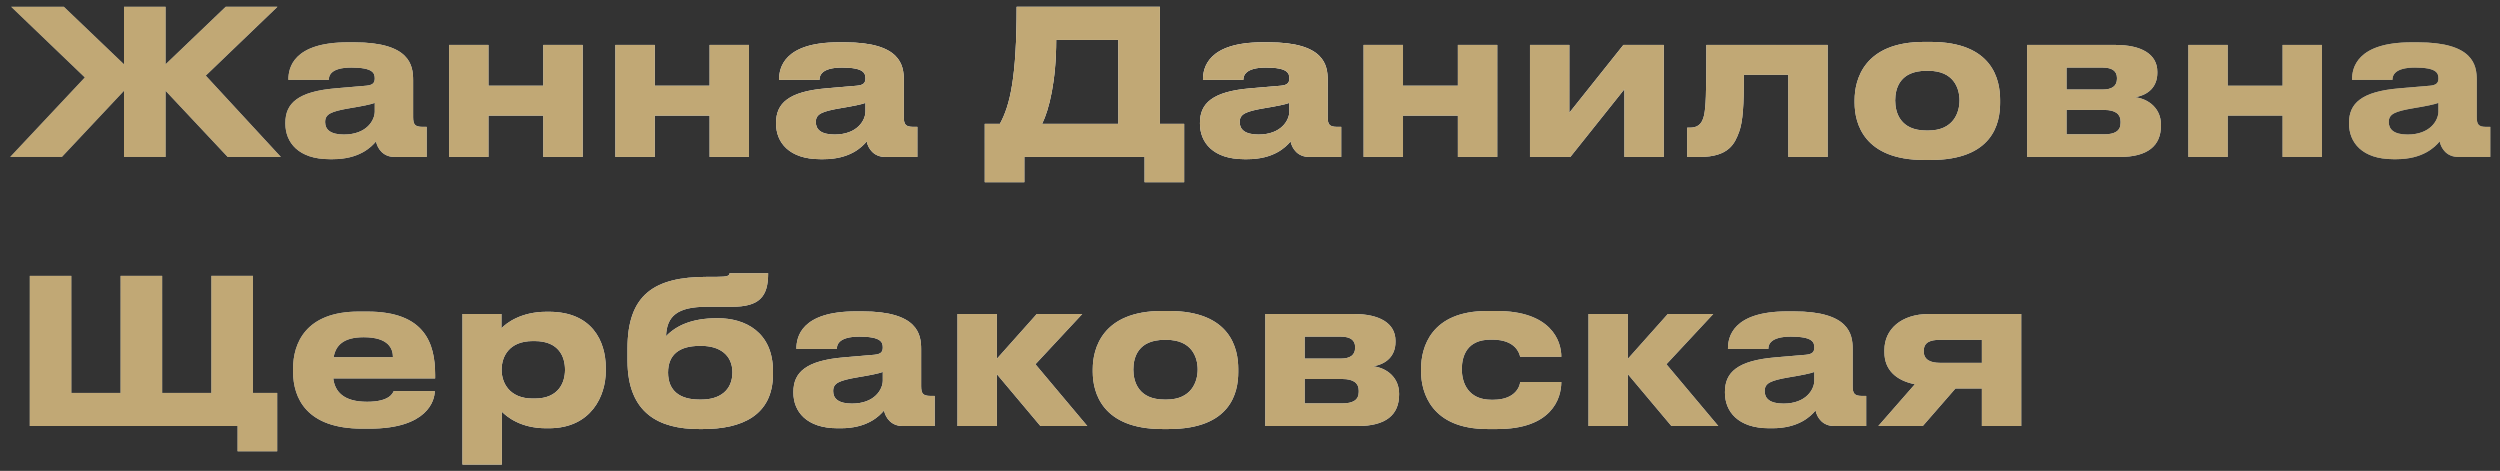 <svg width="223" height="42" viewBox="0 0 223 42" fill="none" xmlns="http://www.w3.org/2000/svg">
<rect x="0" y="0" width="223" height="42" fill="#333333" stroke="none"/>
<path d="M11.062 14V8.096L5.518 14H0.91L7.57 6.908L1 0.608H5.698L11.062 5.738V0.608H14.77V5.738L20.134 0.608H24.742L18.352 6.746L25.048 14H20.314L14.77 8.096V14H11.062ZM30.676 12.002C32.728 12.002 33.43 10.706 33.43 9.95V9.176C33.124 9.302 32.242 9.482 31.234 9.644C29.542 9.932 29.002 10.166 29.002 10.868V10.904C29.002 11.534 29.452 12.002 30.676 12.002ZM33.538 12.614C33.106 13.136 32.026 14.198 29.686 14.198H29.398C26.608 14.198 25.456 12.686 25.456 11.03V10.958C25.456 9.23 26.554 8.168 29.938 7.88L32.674 7.646C33.232 7.592 33.43 7.412 33.43 6.998C33.43 6.53 33.286 6.026 31.342 6.026C29.506 6.026 29.326 6.746 29.326 7.124H25.726V7.088C25.726 6.098 26.122 3.776 31.036 3.776H31.594C36.544 3.776 36.85 5.81 36.85 7.142V10.436C36.85 11.066 36.976 11.318 37.678 11.318H38.056V14H35.212C34.168 14 33.682 13.262 33.538 12.614ZM43.568 14H40.058V4.01H43.568V7.646H48.464V4.01H51.974V14H48.464V10.31H43.568V14ZM58.404 14H54.894V4.01H58.404V7.646H63.3V4.01H66.809V14H63.3V10.31H58.404V14ZM74.445 12.002C76.498 12.002 77.2 10.706 77.2 9.95V9.176C76.894 9.302 76.011 9.482 75.004 9.644C73.311 9.932 72.772 10.166 72.772 10.868V10.904C72.772 11.534 73.222 12.002 74.445 12.002ZM77.308 12.614C76.876 13.136 75.796 14.198 73.456 14.198H73.168C70.377 14.198 69.225 12.686 69.225 11.03V10.958C69.225 9.23 70.323 8.168 73.707 7.88L76.444 7.646C77.001 7.592 77.2 7.412 77.2 6.998C77.2 6.53 77.055 6.026 75.112 6.026C73.275 6.026 73.096 6.746 73.096 7.124H69.496V7.088C69.496 6.098 69.891 3.776 74.805 3.776H75.364C80.314 3.776 80.62 5.81 80.62 7.142V10.436C80.62 11.066 80.746 11.318 81.448 11.318H81.826V14H78.981C77.938 14 77.451 13.262 77.308 12.614ZM87.842 11.048H89.192C90.11 9.374 90.686 6.872 90.686 0.608H103.466V11.048H105.626V16.25H102.098V14H91.37V16.25H87.842V11.048ZM92.954 11.048H99.758V3.56H94.214C94.214 7.214 93.584 9.77 92.954 11.048ZM112.256 12.002C114.308 12.002 115.01 10.706 115.01 9.95V9.176C114.704 9.302 113.822 9.482 112.814 9.644C111.122 9.932 110.582 10.166 110.582 10.868V10.904C110.582 11.534 111.032 12.002 112.256 12.002ZM115.118 12.614C114.686 13.136 113.606 14.198 111.266 14.198H110.978C108.188 14.198 107.036 12.686 107.036 11.03V10.958C107.036 9.23 108.134 8.168 111.518 7.88L114.254 7.646C114.812 7.592 115.01 7.412 115.01 6.998C115.01 6.53 114.866 6.026 112.922 6.026C111.086 6.026 110.906 6.746 110.906 7.124H107.306V7.088C107.306 6.098 107.702 3.776 112.616 3.776H113.174C118.124 3.776 118.43 5.81 118.43 7.142V10.436C118.43 11.066 118.556 11.318 119.258 11.318H119.636V14H116.792C115.748 14 115.262 13.262 115.118 12.614ZM125.148 14H121.638V4.01H125.148V7.646H130.044V4.01H133.554V14H130.044V10.31H125.148V14ZM144.898 7.952L140.074 14H136.474V4.01H139.984V10.058L144.808 4.01H148.408V14H144.898V7.952ZM159.517 14V6.674H155.557C155.557 9.356 155.467 10.85 155.125 11.768C154.747 12.776 154.243 14 151.597 14H150.499V11.39H150.715C151.345 11.39 151.813 11.174 152.011 10.256C152.155 9.482 152.209 8.636 152.209 4.01H163.027V14H159.517ZM172.199 14.27H171.641C166.259 14.27 165.431 10.994 165.431 9.176V8.924C165.431 7.124 166.259 3.74 171.623 3.74H172.217C177.761 3.74 178.409 7.142 178.409 8.906V9.194C178.409 10.994 177.761 14.27 172.199 14.27ZM171.821 11.642H172.019C174.233 11.642 174.791 10.058 174.791 8.96C174.791 7.826 174.233 6.314 172.019 6.314H171.821C169.517 6.314 169.049 7.826 169.049 8.96C169.049 10.058 169.517 11.642 171.821 11.642ZM189.067 14H180.823V4.01H188.707C190.993 4.01 192.433 4.82 192.433 6.404V6.494C192.433 7.736 191.641 8.474 190.435 8.672C191.659 8.816 192.757 9.68 192.757 11.12V11.192C192.757 13.01 191.569 14 189.067 14ZM184.333 7.988H187.555C188.401 7.988 188.833 7.664 188.833 7.034V6.944C188.833 6.368 188.437 6.026 187.555 6.026H184.333V7.988ZM184.333 11.984H187.699C188.635 11.984 189.157 11.678 189.157 10.976V10.832C189.157 10.202 188.725 9.806 187.699 9.806H184.333V11.984ZM198.712 14H195.202V4.01H198.712V7.646H203.608V4.01H207.118V14H203.608V10.31H198.712V14ZM214.754 12.002C216.806 12.002 217.508 10.706 217.508 9.95V9.176C217.202 9.302 216.32 9.482 215.312 9.644C213.62 9.932 213.08 10.166 213.08 10.868V10.904C213.08 11.534 213.53 12.002 214.754 12.002ZM217.616 12.614C217.184 13.136 216.104 14.198 213.764 14.198H213.476C210.686 14.198 209.534 12.686 209.534 11.03V10.958C209.534 9.23 210.632 8.168 214.016 7.88L216.752 7.646C217.31 7.592 217.508 7.412 217.508 6.998C217.508 6.53 217.364 6.026 215.42 6.026C213.584 6.026 213.404 6.746 213.404 7.124H209.804V7.088C209.804 6.098 210.2 3.776 215.114 3.776H215.672C220.622 3.776 220.928 5.81 220.928 7.142V10.436C220.928 11.066 221.054 11.318 221.756 11.318H222.134V14H219.29C218.246 14 217.76 13.262 217.616 12.614ZM2.656 38V24.608H6.364V35.048H10.756V24.608H14.464V35.048H18.856V24.608H22.564V35.048H24.724V40.25H21.196V38H2.656ZM32.442 30.08C30.624 30.08 29.94 30.818 29.76 31.862H35.052C35.052 31.124 34.692 30.08 32.442 30.08ZM35.124 34.886H38.778C38.778 35.714 38.13 38.234 32.964 38.234H32.298C27.366 38.234 26.142 35.534 26.142 33.14V32.888C26.142 30.638 27.258 27.794 31.992 27.794H32.784C37.896 27.794 38.814 30.638 38.814 33.428V33.752H29.724C29.868 34.904 30.606 35.84 32.748 35.84C34.782 35.84 35.034 35.048 35.124 34.886ZM50.398 33.014V32.96C50.398 31.88 49.894 30.422 47.698 30.422H47.518C45.412 30.422 44.746 31.808 44.746 32.96V33.014C44.746 34.112 45.412 35.552 47.518 35.552H47.698C49.894 35.552 50.398 34.04 50.398 33.014ZM41.254 41.438V28.01H44.728V29.288C45.16 28.82 46.474 27.812 48.742 27.812H48.976C52.792 27.812 54.034 30.422 54.034 32.798V33.104C54.034 35.282 52.756 38.198 48.958 38.198H48.706C46.42 38.198 45.196 37.154 44.764 36.722V41.438H41.254ZM68.95 33.122V33.356C68.95 37.1 66.106 38.27 62.704 38.27H62.344C58.834 38.27 55.972 36.902 55.972 32.15V31.088C55.972 26.282 58.366 24.698 63.046 24.698H63.856C64.972 24.698 65.044 24.59 65.08 24.374H68.518C68.518 26.48 67.726 27.362 65.278 27.362H63.046C60.454 27.362 59.464 28.172 59.41 29.99C60.328 29.036 61.732 28.388 63.946 28.388H64.054C66.43 28.388 68.95 29.594 68.95 33.122ZM62.38 35.642H62.578C64.162 35.642 65.332 34.85 65.332 33.212C65.332 31.628 64.144 30.854 62.596 30.854H62.38C60.652 30.854 59.59 31.592 59.59 33.23C59.59 34.886 60.67 35.642 62.38 35.642ZM75.992 36.002C78.044 36.002 78.746 34.706 78.746 33.95V33.176C78.44 33.302 77.558 33.482 76.55 33.644C74.858 33.932 74.318 34.166 74.318 34.868V34.904C74.318 35.534 74.768 36.002 75.992 36.002ZM78.854 36.614C78.422 37.136 77.342 38.198 75.002 38.198H74.714C71.924 38.198 70.772 36.686 70.772 35.03V34.958C70.772 33.23 71.87 32.168 75.254 31.88L77.99 31.646C78.548 31.592 78.746 31.412 78.746 30.998C78.746 30.53 78.602 30.026 76.658 30.026C74.822 30.026 74.642 30.746 74.642 31.124H71.042V31.088C71.042 30.098 71.438 27.776 76.352 27.776H76.91C81.86 27.776 82.166 29.81 82.166 31.142V34.436C82.166 35.066 82.292 35.318 82.994 35.318H83.372V38H80.528C79.484 38 78.998 37.262 78.854 36.614ZM92.808 38L88.92 33.374V38H85.41V28.01H88.92V32.006L92.484 28.01H96.534L92.358 32.492L96.984 38H92.808ZM104.242 38.27H103.684C98.302 38.27 97.474 34.994 97.474 33.176V32.924C97.474 31.124 98.302 27.74 103.666 27.74H104.26C109.804 27.74 110.452 31.142 110.452 32.906V33.194C110.452 34.994 109.804 38.27 104.242 38.27ZM103.864 35.642H104.062C106.276 35.642 106.834 34.058 106.834 32.96C106.834 31.826 106.276 30.314 104.062 30.314H103.864C101.56 30.314 101.092 31.826 101.092 32.96C101.092 34.058 101.56 35.642 103.864 35.642ZM121.11 38H112.866V28.01H120.75C123.036 28.01 124.476 28.82 124.476 30.404V30.494C124.476 31.736 123.684 32.474 122.478 32.672C123.702 32.816 124.8 33.68 124.8 35.12V35.192C124.8 37.01 123.612 38 121.11 38ZM116.376 31.988H119.598C120.444 31.988 120.876 31.664 120.876 31.034V30.944C120.876 30.368 120.48 30.026 119.598 30.026H116.376V31.988ZM116.376 35.984H119.742C120.678 35.984 121.2 35.678 121.2 34.976V34.832C121.2 34.202 120.768 33.806 119.742 33.806H116.376V35.984ZM135.597 34.076H139.269C139.269 35.588 138.369 38.27 133.563 38.27H132.681C127.695 38.27 126.759 35.03 126.759 33.14V32.888C126.759 30.998 127.641 27.74 132.663 27.74H133.491C138.315 27.74 139.269 30.368 139.269 31.808V31.826H135.597C135.543 31.538 135.201 30.296 133.131 30.296H132.951C130.881 30.296 130.395 31.718 130.395 32.924V32.942C130.395 34.184 130.989 35.66 133.023 35.66H133.203C135.291 35.66 135.597 34.31 135.597 34.076ZM149.093 38L145.205 33.374V38H141.695V28.01H145.205V32.006L148.769 28.01H152.819L148.643 32.492L153.269 38H149.093ZM159.084 36.002C161.136 36.002 161.838 34.706 161.838 33.95V33.176C161.532 33.302 160.65 33.482 159.642 33.644C157.95 33.932 157.41 34.166 157.41 34.868V34.904C157.41 35.534 157.86 36.002 159.084 36.002ZM161.946 36.614C161.514 37.136 160.434 38.198 158.094 38.198H157.806C155.016 38.198 153.864 36.686 153.864 35.03V34.958C153.864 33.23 154.962 32.168 158.346 31.88L161.082 31.646C161.64 31.592 161.838 31.412 161.838 30.998C161.838 30.53 161.694 30.026 159.75 30.026C157.914 30.026 157.734 30.746 157.734 31.124H154.134V31.088C154.134 30.098 154.53 27.776 159.444 27.776H160.002C164.952 27.776 165.258 29.81 165.258 31.142V34.436C165.258 35.066 165.384 35.318 166.086 35.318H166.464V38H163.62C162.576 38 162.09 37.262 161.946 36.614ZM176.784 34.652H174.426L171.51 38H167.55L170.808 34.274C169.08 33.932 168.09 32.942 168.09 31.43V31.214C168.09 29.396 169.566 28.01 172.068 28.01H180.294V38H176.784V34.652ZM176.784 30.314H173.022C172.248 30.314 171.6 30.494 171.6 31.286V31.358C171.6 32.132 172.266 32.366 173.04 32.366H176.784V30.314Z" fill="url(#paint0_linear_2017_875)"/>
<path d="M11.062 14V8.096L5.518 14H0.91L7.57 6.908L1 0.608H5.698L11.062 5.738V0.608H14.77V5.738L20.134 0.608H24.742L18.352 6.746L25.048 14H20.314L14.77 8.096V14H11.062ZM30.676 12.002C32.728 12.002 33.43 10.706 33.43 9.95V9.176C33.124 9.302 32.242 9.482 31.234 9.644C29.542 9.932 29.002 10.166 29.002 10.868V10.904C29.002 11.534 29.452 12.002 30.676 12.002ZM33.538 12.614C33.106 13.136 32.026 14.198 29.686 14.198H29.398C26.608 14.198 25.456 12.686 25.456 11.03V10.958C25.456 9.23 26.554 8.168 29.938 7.88L32.674 7.646C33.232 7.592 33.43 7.412 33.43 6.998C33.43 6.53 33.286 6.026 31.342 6.026C29.506 6.026 29.326 6.746 29.326 7.124H25.726V7.088C25.726 6.098 26.122 3.776 31.036 3.776H31.594C36.544 3.776 36.85 5.81 36.85 7.142V10.436C36.85 11.066 36.976 11.318 37.678 11.318H38.056V14H35.212C34.168 14 33.682 13.262 33.538 12.614ZM43.568 14H40.058V4.01H43.568V7.646H48.464V4.01H51.974V14H48.464V10.31H43.568V14ZM58.404 14H54.894V4.01H58.404V7.646H63.3V4.01H66.809V14H63.3V10.31H58.404V14ZM74.445 12.002C76.498 12.002 77.2 10.706 77.2 9.95V9.176C76.894 9.302 76.011 9.482 75.004 9.644C73.311 9.932 72.772 10.166 72.772 10.868V10.904C72.772 11.534 73.222 12.002 74.445 12.002ZM77.308 12.614C76.876 13.136 75.796 14.198 73.456 14.198H73.168C70.377 14.198 69.225 12.686 69.225 11.03V10.958C69.225 9.23 70.323 8.168 73.707 7.88L76.444 7.646C77.001 7.592 77.2 7.412 77.2 6.998C77.2 6.53 77.055 6.026 75.112 6.026C73.275 6.026 73.096 6.746 73.096 7.124H69.496V7.088C69.496 6.098 69.891 3.776 74.805 3.776H75.364C80.314 3.776 80.62 5.81 80.62 7.142V10.436C80.62 11.066 80.746 11.318 81.448 11.318H81.826V14H78.981C77.938 14 77.451 13.262 77.308 12.614ZM87.842 11.048H89.192C90.11 9.374 90.686 6.872 90.686 0.608H103.466V11.048H105.626V16.25H102.098V14H91.37V16.25H87.842V11.048ZM92.954 11.048H99.758V3.56H94.214C94.214 7.214 93.584 9.77 92.954 11.048ZM112.256 12.002C114.308 12.002 115.01 10.706 115.01 9.95V9.176C114.704 9.302 113.822 9.482 112.814 9.644C111.122 9.932 110.582 10.166 110.582 10.868V10.904C110.582 11.534 111.032 12.002 112.256 12.002ZM115.118 12.614C114.686 13.136 113.606 14.198 111.266 14.198H110.978C108.188 14.198 107.036 12.686 107.036 11.03V10.958C107.036 9.23 108.134 8.168 111.518 7.88L114.254 7.646C114.812 7.592 115.01 7.412 115.01 6.998C115.01 6.53 114.866 6.026 112.922 6.026C111.086 6.026 110.906 6.746 110.906 7.124H107.306V7.088C107.306 6.098 107.702 3.776 112.616 3.776H113.174C118.124 3.776 118.43 5.81 118.43 7.142V10.436C118.43 11.066 118.556 11.318 119.258 11.318H119.636V14H116.792C115.748 14 115.262 13.262 115.118 12.614ZM125.148 14H121.638V4.01H125.148V7.646H130.044V4.01H133.554V14H130.044V10.31H125.148V14ZM144.898 7.952L140.074 14H136.474V4.01H139.984V10.058L144.808 4.01H148.408V14H144.898V7.952ZM159.517 14V6.674H155.557C155.557 9.356 155.467 10.85 155.125 11.768C154.747 12.776 154.243 14 151.597 14H150.499V11.39H150.715C151.345 11.39 151.813 11.174 152.011 10.256C152.155 9.482 152.209 8.636 152.209 4.01H163.027V14H159.517ZM172.199 14.27H171.641C166.259 14.27 165.431 10.994 165.431 9.176V8.924C165.431 7.124 166.259 3.74 171.623 3.74H172.217C177.761 3.74 178.409 7.142 178.409 8.906V9.194C178.409 10.994 177.761 14.27 172.199 14.27ZM171.821 11.642H172.019C174.233 11.642 174.791 10.058 174.791 8.96C174.791 7.826 174.233 6.314 172.019 6.314H171.821C169.517 6.314 169.049 7.826 169.049 8.96C169.049 10.058 169.517 11.642 171.821 11.642ZM189.067 14H180.823V4.01H188.707C190.993 4.01 192.433 4.82 192.433 6.404V6.494C192.433 7.736 191.641 8.474 190.435 8.672C191.659 8.816 192.757 9.68 192.757 11.12V11.192C192.757 13.01 191.569 14 189.067 14ZM184.333 7.988H187.555C188.401 7.988 188.833 7.664 188.833 7.034V6.944C188.833 6.368 188.437 6.026 187.555 6.026H184.333V7.988ZM184.333 11.984H187.699C188.635 11.984 189.157 11.678 189.157 10.976V10.832C189.157 10.202 188.725 9.806 187.699 9.806H184.333V11.984ZM198.712 14H195.202V4.01H198.712V7.646H203.608V4.01H207.118V14H203.608V10.31H198.712V14ZM214.754 12.002C216.806 12.002 217.508 10.706 217.508 9.95V9.176C217.202 9.302 216.32 9.482 215.312 9.644C213.62 9.932 213.08 10.166 213.08 10.868V10.904C213.08 11.534 213.53 12.002 214.754 12.002ZM217.616 12.614C217.184 13.136 216.104 14.198 213.764 14.198H213.476C210.686 14.198 209.534 12.686 209.534 11.03V10.958C209.534 9.23 210.632 8.168 214.016 7.88L216.752 7.646C217.31 7.592 217.508 7.412 217.508 6.998C217.508 6.53 217.364 6.026 215.42 6.026C213.584 6.026 213.404 6.746 213.404 7.124H209.804V7.088C209.804 6.098 210.2 3.776 215.114 3.776H215.672C220.622 3.776 220.928 5.81 220.928 7.142V10.436C220.928 11.066 221.054 11.318 221.756 11.318H222.134V14H219.29C218.246 14 217.76 13.262 217.616 12.614ZM2.656 38V24.608H6.364V35.048H10.756V24.608H14.464V35.048H18.856V24.608H22.564V35.048H24.724V40.25H21.196V38H2.656ZM32.442 30.08C30.624 30.08 29.94 30.818 29.76 31.862H35.052C35.052 31.124 34.692 30.08 32.442 30.08ZM35.124 34.886H38.778C38.778 35.714 38.13 38.234 32.964 38.234H32.298C27.366 38.234 26.142 35.534 26.142 33.14V32.888C26.142 30.638 27.258 27.794 31.992 27.794H32.784C37.896 27.794 38.814 30.638 38.814 33.428V33.752H29.724C29.868 34.904 30.606 35.84 32.748 35.84C34.782 35.84 35.034 35.048 35.124 34.886ZM50.398 33.014V32.96C50.398 31.88 49.894 30.422 47.698 30.422H47.518C45.412 30.422 44.746 31.808 44.746 32.96V33.014C44.746 34.112 45.412 35.552 47.518 35.552H47.698C49.894 35.552 50.398 34.04 50.398 33.014ZM41.254 41.438V28.01H44.728V29.288C45.16 28.82 46.474 27.812 48.742 27.812H48.976C52.792 27.812 54.034 30.422 54.034 32.798V33.104C54.034 35.282 52.756 38.198 48.958 38.198H48.706C46.42 38.198 45.196 37.154 44.764 36.722V41.438H41.254ZM68.95 33.122V33.356C68.95 37.1 66.106 38.27 62.704 38.27H62.344C58.834 38.27 55.972 36.902 55.972 32.15V31.088C55.972 26.282 58.366 24.698 63.046 24.698H63.856C64.972 24.698 65.044 24.59 65.08 24.374H68.518C68.518 26.48 67.726 27.362 65.278 27.362H63.046C60.454 27.362 59.464 28.172 59.41 29.99C60.328 29.036 61.732 28.388 63.946 28.388H64.054C66.43 28.388 68.95 29.594 68.95 33.122ZM62.38 35.642H62.578C64.162 35.642 65.332 34.85 65.332 33.212C65.332 31.628 64.144 30.854 62.596 30.854H62.38C60.652 30.854 59.59 31.592 59.59 33.23C59.59 34.886 60.67 35.642 62.38 35.642ZM75.992 36.002C78.044 36.002 78.746 34.706 78.746 33.95V33.176C78.44 33.302 77.558 33.482 76.55 33.644C74.858 33.932 74.318 34.166 74.318 34.868V34.904C74.318 35.534 74.768 36.002 75.992 36.002ZM78.854 36.614C78.422 37.136 77.342 38.198 75.002 38.198H74.714C71.924 38.198 70.772 36.686 70.772 35.03V34.958C70.772 33.23 71.87 32.168 75.254 31.88L77.99 31.646C78.548 31.592 78.746 31.412 78.746 30.998C78.746 30.53 78.602 30.026 76.658 30.026C74.822 30.026 74.642 30.746 74.642 31.124H71.042V31.088C71.042 30.098 71.438 27.776 76.352 27.776H76.91C81.86 27.776 82.166 29.81 82.166 31.142V34.436C82.166 35.066 82.292 35.318 82.994 35.318H83.372V38H80.528C79.484 38 78.998 37.262 78.854 36.614ZM92.808 38L88.92 33.374V38H85.41V28.01H88.92V32.006L92.484 28.01H96.534L92.358 32.492L96.984 38H92.808ZM104.242 38.27H103.684C98.302 38.27 97.474 34.994 97.474 33.176V32.924C97.474 31.124 98.302 27.74 103.666 27.74H104.26C109.804 27.74 110.452 31.142 110.452 32.906V33.194C110.452 34.994 109.804 38.27 104.242 38.27ZM103.864 35.642H104.062C106.276 35.642 106.834 34.058 106.834 32.96C106.834 31.826 106.276 30.314 104.062 30.314H103.864C101.56 30.314 101.092 31.826 101.092 32.96C101.092 34.058 101.56 35.642 103.864 35.642ZM121.11 38H112.866V28.01H120.75C123.036 28.01 124.476 28.82 124.476 30.404V30.494C124.476 31.736 123.684 32.474 122.478 32.672C123.702 32.816 124.8 33.68 124.8 35.12V35.192C124.8 37.01 123.612 38 121.11 38ZM116.376 31.988H119.598C120.444 31.988 120.876 31.664 120.876 31.034V30.944C120.876 30.368 120.48 30.026 119.598 30.026H116.376V31.988ZM116.376 35.984H119.742C120.678 35.984 121.2 35.678 121.2 34.976V34.832C121.2 34.202 120.768 33.806 119.742 33.806H116.376V35.984ZM135.597 34.076H139.269C139.269 35.588 138.369 38.27 133.563 38.27H132.681C127.695 38.27 126.759 35.03 126.759 33.14V32.888C126.759 30.998 127.641 27.74 132.663 27.74H133.491C138.315 27.74 139.269 30.368 139.269 31.808V31.826H135.597C135.543 31.538 135.201 30.296 133.131 30.296H132.951C130.881 30.296 130.395 31.718 130.395 32.924V32.942C130.395 34.184 130.989 35.66 133.023 35.66H133.203C135.291 35.66 135.597 34.31 135.597 34.076ZM149.093 38L145.205 33.374V38H141.695V28.01H145.205V32.006L148.769 28.01H152.819L148.643 32.492L153.269 38H149.093ZM159.084 36.002C161.136 36.002 161.838 34.706 161.838 33.95V33.176C161.532 33.302 160.65 33.482 159.642 33.644C157.95 33.932 157.41 34.166 157.41 34.868V34.904C157.41 35.534 157.86 36.002 159.084 36.002ZM161.946 36.614C161.514 37.136 160.434 38.198 158.094 38.198H157.806C155.016 38.198 153.864 36.686 153.864 35.03V34.958C153.864 33.23 154.962 32.168 158.346 31.88L161.082 31.646C161.64 31.592 161.838 31.412 161.838 30.998C161.838 30.53 161.694 30.026 159.75 30.026C157.914 30.026 157.734 30.746 157.734 31.124H154.134V31.088C154.134 30.098 154.53 27.776 159.444 27.776H160.002C164.952 27.776 165.258 29.81 165.258 31.142V34.436C165.258 35.066 165.384 35.318 166.086 35.318H166.464V38H163.62C162.576 38 162.09 37.262 161.946 36.614ZM176.784 34.652H174.426L171.51 38H167.55L170.808 34.274C169.08 33.932 168.09 32.942 168.09 31.43V31.214C168.09 29.396 169.566 28.01 172.068 28.01H180.294V38H176.784V34.652ZM176.784 30.314H173.022C172.248 30.314 171.6 30.494 171.6 31.286V31.358C171.6 32.132 172.266 32.366 173.04 32.366H176.784V30.314Z" fill="url(#paint1_radial_2017_875)" style="mix-blend-mode:overlay"/>
<path d="M11.062 14V8.096L5.518 14H0.91L7.57 6.908L1 0.608H5.698L11.062 5.738V0.608H14.77V5.738L20.134 0.608H24.742L18.352 6.746L25.048 14H20.314L14.77 8.096V14H11.062ZM30.676 12.002C32.728 12.002 33.43 10.706 33.43 9.95V9.176C33.124 9.302 32.242 9.482 31.234 9.644C29.542 9.932 29.002 10.166 29.002 10.868V10.904C29.002 11.534 29.452 12.002 30.676 12.002ZM33.538 12.614C33.106 13.136 32.026 14.198 29.686 14.198H29.398C26.608 14.198 25.456 12.686 25.456 11.03V10.958C25.456 9.23 26.554 8.168 29.938 7.88L32.674 7.646C33.232 7.592 33.43 7.412 33.43 6.998C33.43 6.53 33.286 6.026 31.342 6.026C29.506 6.026 29.326 6.746 29.326 7.124H25.726V7.088C25.726 6.098 26.122 3.776 31.036 3.776H31.594C36.544 3.776 36.85 5.81 36.85 7.142V10.436C36.85 11.066 36.976 11.318 37.678 11.318H38.056V14H35.212C34.168 14 33.682 13.262 33.538 12.614ZM43.568 14H40.058V4.01H43.568V7.646H48.464V4.01H51.974V14H48.464V10.31H43.568V14ZM58.404 14H54.894V4.01H58.404V7.646H63.3V4.01H66.809V14H63.3V10.31H58.404V14ZM74.445 12.002C76.498 12.002 77.2 10.706 77.2 9.95V9.176C76.894 9.302 76.011 9.482 75.004 9.644C73.311 9.932 72.772 10.166 72.772 10.868V10.904C72.772 11.534 73.222 12.002 74.445 12.002ZM77.308 12.614C76.876 13.136 75.796 14.198 73.456 14.198H73.168C70.377 14.198 69.225 12.686 69.225 11.03V10.958C69.225 9.23 70.323 8.168 73.707 7.88L76.444 7.646C77.001 7.592 77.2 7.412 77.2 6.998C77.2 6.53 77.055 6.026 75.112 6.026C73.275 6.026 73.096 6.746 73.096 7.124H69.496V7.088C69.496 6.098 69.891 3.776 74.805 3.776H75.364C80.314 3.776 80.62 5.81 80.62 7.142V10.436C80.62 11.066 80.746 11.318 81.448 11.318H81.826V14H78.981C77.938 14 77.451 13.262 77.308 12.614ZM87.842 11.048H89.192C90.11 9.374 90.686 6.872 90.686 0.608H103.466V11.048H105.626V16.25H102.098V14H91.37V16.25H87.842V11.048ZM92.954 11.048H99.758V3.56H94.214C94.214 7.214 93.584 9.77 92.954 11.048ZM112.256 12.002C114.308 12.002 115.01 10.706 115.01 9.95V9.176C114.704 9.302 113.822 9.482 112.814 9.644C111.122 9.932 110.582 10.166 110.582 10.868V10.904C110.582 11.534 111.032 12.002 112.256 12.002ZM115.118 12.614C114.686 13.136 113.606 14.198 111.266 14.198H110.978C108.188 14.198 107.036 12.686 107.036 11.03V10.958C107.036 9.23 108.134 8.168 111.518 7.88L114.254 7.646C114.812 7.592 115.01 7.412 115.01 6.998C115.01 6.53 114.866 6.026 112.922 6.026C111.086 6.026 110.906 6.746 110.906 7.124H107.306V7.088C107.306 6.098 107.702 3.776 112.616 3.776H113.174C118.124 3.776 118.43 5.81 118.43 7.142V10.436C118.43 11.066 118.556 11.318 119.258 11.318H119.636V14H116.792C115.748 14 115.262 13.262 115.118 12.614ZM125.148 14H121.638V4.01H125.148V7.646H130.044V4.01H133.554V14H130.044V10.31H125.148V14ZM144.898 7.952L140.074 14H136.474V4.01H139.984V10.058L144.808 4.01H148.408V14H144.898V7.952ZM159.517 14V6.674H155.557C155.557 9.356 155.467 10.85 155.125 11.768C154.747 12.776 154.243 14 151.597 14H150.499V11.39H150.715C151.345 11.39 151.813 11.174 152.011 10.256C152.155 9.482 152.209 8.636 152.209 4.01H163.027V14H159.517ZM172.199 14.27H171.641C166.259 14.27 165.431 10.994 165.431 9.176V8.924C165.431 7.124 166.259 3.74 171.623 3.74H172.217C177.761 3.74 178.409 7.142 178.409 8.906V9.194C178.409 10.994 177.761 14.27 172.199 14.27ZM171.821 11.642H172.019C174.233 11.642 174.791 10.058 174.791 8.96C174.791 7.826 174.233 6.314 172.019 6.314H171.821C169.517 6.314 169.049 7.826 169.049 8.96C169.049 10.058 169.517 11.642 171.821 11.642ZM189.067 14H180.823V4.01H188.707C190.993 4.01 192.433 4.82 192.433 6.404V6.494C192.433 7.736 191.641 8.474 190.435 8.672C191.659 8.816 192.757 9.68 192.757 11.12V11.192C192.757 13.01 191.569 14 189.067 14ZM184.333 7.988H187.555C188.401 7.988 188.833 7.664 188.833 7.034V6.944C188.833 6.368 188.437 6.026 187.555 6.026H184.333V7.988ZM184.333 11.984H187.699C188.635 11.984 189.157 11.678 189.157 10.976V10.832C189.157 10.202 188.725 9.806 187.699 9.806H184.333V11.984ZM198.712 14H195.202V4.01H198.712V7.646H203.608V4.01H207.118V14H203.608V10.31H198.712V14ZM214.754 12.002C216.806 12.002 217.508 10.706 217.508 9.95V9.176C217.202 9.302 216.32 9.482 215.312 9.644C213.62 9.932 213.08 10.166 213.08 10.868V10.904C213.08 11.534 213.53 12.002 214.754 12.002ZM217.616 12.614C217.184 13.136 216.104 14.198 213.764 14.198H213.476C210.686 14.198 209.534 12.686 209.534 11.03V10.958C209.534 9.23 210.632 8.168 214.016 7.88L216.752 7.646C217.31 7.592 217.508 7.412 217.508 6.998C217.508 6.53 217.364 6.026 215.42 6.026C213.584 6.026 213.404 6.746 213.404 7.124H209.804V7.088C209.804 6.098 210.2 3.776 215.114 3.776H215.672C220.622 3.776 220.928 5.81 220.928 7.142V10.436C220.928 11.066 221.054 11.318 221.756 11.318H222.134V14H219.29C218.246 14 217.76 13.262 217.616 12.614ZM2.656 38V24.608H6.364V35.048H10.756V24.608H14.464V35.048H18.856V24.608H22.564V35.048H24.724V40.25H21.196V38H2.656ZM32.442 30.08C30.624 30.08 29.94 30.818 29.76 31.862H35.052C35.052 31.124 34.692 30.08 32.442 30.08ZM35.124 34.886H38.778C38.778 35.714 38.13 38.234 32.964 38.234H32.298C27.366 38.234 26.142 35.534 26.142 33.14V32.888C26.142 30.638 27.258 27.794 31.992 27.794H32.784C37.896 27.794 38.814 30.638 38.814 33.428V33.752H29.724C29.868 34.904 30.606 35.84 32.748 35.84C34.782 35.84 35.034 35.048 35.124 34.886ZM50.398 33.014V32.96C50.398 31.88 49.894 30.422 47.698 30.422H47.518C45.412 30.422 44.746 31.808 44.746 32.96V33.014C44.746 34.112 45.412 35.552 47.518 35.552H47.698C49.894 35.552 50.398 34.04 50.398 33.014ZM41.254 41.438V28.01H44.728V29.288C45.16 28.82 46.474 27.812 48.742 27.812H48.976C52.792 27.812 54.034 30.422 54.034 32.798V33.104C54.034 35.282 52.756 38.198 48.958 38.198H48.706C46.42 38.198 45.196 37.154 44.764 36.722V41.438H41.254ZM68.95 33.122V33.356C68.95 37.1 66.106 38.27 62.704 38.27H62.344C58.834 38.27 55.972 36.902 55.972 32.15V31.088C55.972 26.282 58.366 24.698 63.046 24.698H63.856C64.972 24.698 65.044 24.59 65.08 24.374H68.518C68.518 26.48 67.726 27.362 65.278 27.362H63.046C60.454 27.362 59.464 28.172 59.41 29.99C60.328 29.036 61.732 28.388 63.946 28.388H64.054C66.43 28.388 68.95 29.594 68.95 33.122ZM62.38 35.642H62.578C64.162 35.642 65.332 34.85 65.332 33.212C65.332 31.628 64.144 30.854 62.596 30.854H62.38C60.652 30.854 59.59 31.592 59.59 33.23C59.59 34.886 60.67 35.642 62.38 35.642ZM75.992 36.002C78.044 36.002 78.746 34.706 78.746 33.95V33.176C78.44 33.302 77.558 33.482 76.55 33.644C74.858 33.932 74.318 34.166 74.318 34.868V34.904C74.318 35.534 74.768 36.002 75.992 36.002ZM78.854 36.614C78.422 37.136 77.342 38.198 75.002 38.198H74.714C71.924 38.198 70.772 36.686 70.772 35.03V34.958C70.772 33.23 71.87 32.168 75.254 31.88L77.99 31.646C78.548 31.592 78.746 31.412 78.746 30.998C78.746 30.53 78.602 30.026 76.658 30.026C74.822 30.026 74.642 30.746 74.642 31.124H71.042V31.088C71.042 30.098 71.438 27.776 76.352 27.776H76.91C81.86 27.776 82.166 29.81 82.166 31.142V34.436C82.166 35.066 82.292 35.318 82.994 35.318H83.372V38H80.528C79.484 38 78.998 37.262 78.854 36.614ZM92.808 38L88.92 33.374V38H85.41V28.01H88.92V32.006L92.484 28.01H96.534L92.358 32.492L96.984 38H92.808ZM104.242 38.27H103.684C98.302 38.27 97.474 34.994 97.474 33.176V32.924C97.474 31.124 98.302 27.74 103.666 27.74H104.26C109.804 27.74 110.452 31.142 110.452 32.906V33.194C110.452 34.994 109.804 38.27 104.242 38.27ZM103.864 35.642H104.062C106.276 35.642 106.834 34.058 106.834 32.96C106.834 31.826 106.276 30.314 104.062 30.314H103.864C101.56 30.314 101.092 31.826 101.092 32.96C101.092 34.058 101.56 35.642 103.864 35.642ZM121.11 38H112.866V28.01H120.75C123.036 28.01 124.476 28.82 124.476 30.404V30.494C124.476 31.736 123.684 32.474 122.478 32.672C123.702 32.816 124.8 33.68 124.8 35.12V35.192C124.8 37.01 123.612 38 121.11 38ZM116.376 31.988H119.598C120.444 31.988 120.876 31.664 120.876 31.034V30.944C120.876 30.368 120.48 30.026 119.598 30.026H116.376V31.988ZM116.376 35.984H119.742C120.678 35.984 121.2 35.678 121.2 34.976V34.832C121.2 34.202 120.768 33.806 119.742 33.806H116.376V35.984ZM135.597 34.076H139.269C139.269 35.588 138.369 38.27 133.563 38.27H132.681C127.695 38.27 126.759 35.03 126.759 33.14V32.888C126.759 30.998 127.641 27.74 132.663 27.74H133.491C138.315 27.74 139.269 30.368 139.269 31.808V31.826H135.597C135.543 31.538 135.201 30.296 133.131 30.296H132.951C130.881 30.296 130.395 31.718 130.395 32.924V32.942C130.395 34.184 130.989 35.66 133.023 35.66H133.203C135.291 35.66 135.597 34.31 135.597 34.076ZM149.093 38L145.205 33.374V38H141.695V28.01H145.205V32.006L148.769 28.01H152.819L148.643 32.492L153.269 38H149.093ZM159.084 36.002C161.136 36.002 161.838 34.706 161.838 33.95V33.176C161.532 33.302 160.65 33.482 159.642 33.644C157.95 33.932 157.41 34.166 157.41 34.868V34.904C157.41 35.534 157.86 36.002 159.084 36.002ZM161.946 36.614C161.514 37.136 160.434 38.198 158.094 38.198H157.806C155.016 38.198 153.864 36.686 153.864 35.03V34.958C153.864 33.23 154.962 32.168 158.346 31.88L161.082 31.646C161.64 31.592 161.838 31.412 161.838 30.998C161.838 30.53 161.694 30.026 159.75 30.026C157.914 30.026 157.734 30.746 157.734 31.124H154.134V31.088C154.134 30.098 154.53 27.776 159.444 27.776H160.002C164.952 27.776 165.258 29.81 165.258 31.142V34.436C165.258 35.066 165.384 35.318 166.086 35.318H166.464V38H163.62C162.576 38 162.09 37.262 161.946 36.614ZM176.784 34.652H174.426L171.51 38H167.55L170.808 34.274C169.08 33.932 168.09 32.942 168.09 31.43V31.214C168.09 29.396 169.566 28.01 172.068 28.01H180.294V38H176.784V34.652ZM176.784 30.314H173.022C172.248 30.314 171.6 30.494 171.6 31.286V31.358C171.6 32.132 172.266 32.366 173.04 32.366H176.784V30.314Z" fill="url(#paint2_radial_2017_875)"/>
<path d="M11.062 14V8.096L5.518 14H0.91L7.57 6.908L1 0.608H5.698L11.062 5.738V0.608H14.77V5.738L20.134 0.608H24.742L18.352 6.746L25.048 14H20.314L14.77 8.096V14H11.062ZM30.676 12.002C32.728 12.002 33.43 10.706 33.43 9.95V9.176C33.124 9.302 32.242 9.482 31.234 9.644C29.542 9.932 29.002 10.166 29.002 10.868V10.904C29.002 11.534 29.452 12.002 30.676 12.002ZM33.538 12.614C33.106 13.136 32.026 14.198 29.686 14.198H29.398C26.608 14.198 25.456 12.686 25.456 11.03V10.958C25.456 9.23 26.554 8.168 29.938 7.88L32.674 7.646C33.232 7.592 33.43 7.412 33.43 6.998C33.43 6.53 33.286 6.026 31.342 6.026C29.506 6.026 29.326 6.746 29.326 7.124H25.726V7.088C25.726 6.098 26.122 3.776 31.036 3.776H31.594C36.544 3.776 36.85 5.81 36.85 7.142V10.436C36.85 11.066 36.976 11.318 37.678 11.318H38.056V14H35.212C34.168 14 33.682 13.262 33.538 12.614ZM43.568 14H40.058V4.01H43.568V7.646H48.464V4.01H51.974V14H48.464V10.31H43.568V14ZM58.404 14H54.894V4.01H58.404V7.646H63.3V4.01H66.809V14H63.3V10.31H58.404V14ZM74.445 12.002C76.498 12.002 77.2 10.706 77.2 9.95V9.176C76.894 9.302 76.011 9.482 75.004 9.644C73.311 9.932 72.772 10.166 72.772 10.868V10.904C72.772 11.534 73.222 12.002 74.445 12.002ZM77.308 12.614C76.876 13.136 75.796 14.198 73.456 14.198H73.168C70.377 14.198 69.225 12.686 69.225 11.03V10.958C69.225 9.23 70.323 8.168 73.707 7.88L76.444 7.646C77.001 7.592 77.2 7.412 77.2 6.998C77.2 6.53 77.055 6.026 75.112 6.026C73.275 6.026 73.096 6.746 73.096 7.124H69.496V7.088C69.496 6.098 69.891 3.776 74.805 3.776H75.364C80.314 3.776 80.62 5.81 80.62 7.142V10.436C80.62 11.066 80.746 11.318 81.448 11.318H81.826V14H78.981C77.938 14 77.451 13.262 77.308 12.614ZM87.842 11.048H89.192C90.11 9.374 90.686 6.872 90.686 0.608H103.466V11.048H105.626V16.25H102.098V14H91.37V16.25H87.842V11.048ZM92.954 11.048H99.758V3.56H94.214C94.214 7.214 93.584 9.77 92.954 11.048ZM112.256 12.002C114.308 12.002 115.01 10.706 115.01 9.95V9.176C114.704 9.302 113.822 9.482 112.814 9.644C111.122 9.932 110.582 10.166 110.582 10.868V10.904C110.582 11.534 111.032 12.002 112.256 12.002ZM115.118 12.614C114.686 13.136 113.606 14.198 111.266 14.198H110.978C108.188 14.198 107.036 12.686 107.036 11.03V10.958C107.036 9.23 108.134 8.168 111.518 7.88L114.254 7.646C114.812 7.592 115.01 7.412 115.01 6.998C115.01 6.53 114.866 6.026 112.922 6.026C111.086 6.026 110.906 6.746 110.906 7.124H107.306V7.088C107.306 6.098 107.702 3.776 112.616 3.776H113.174C118.124 3.776 118.43 5.81 118.43 7.142V10.436C118.43 11.066 118.556 11.318 119.258 11.318H119.636V14H116.792C115.748 14 115.262 13.262 115.118 12.614ZM125.148 14H121.638V4.01H125.148V7.646H130.044V4.01H133.554V14H130.044V10.31H125.148V14ZM144.898 7.952L140.074 14H136.474V4.01H139.984V10.058L144.808 4.01H148.408V14H144.898V7.952ZM159.517 14V6.674H155.557C155.557 9.356 155.467 10.85 155.125 11.768C154.747 12.776 154.243 14 151.597 14H150.499V11.39H150.715C151.345 11.39 151.813 11.174 152.011 10.256C152.155 9.482 152.209 8.636 152.209 4.01H163.027V14H159.517ZM172.199 14.27H171.641C166.259 14.27 165.431 10.994 165.431 9.176V8.924C165.431 7.124 166.259 3.74 171.623 3.74H172.217C177.761 3.74 178.409 7.142 178.409 8.906V9.194C178.409 10.994 177.761 14.27 172.199 14.27ZM171.821 11.642H172.019C174.233 11.642 174.791 10.058 174.791 8.96C174.791 7.826 174.233 6.314 172.019 6.314H171.821C169.517 6.314 169.049 7.826 169.049 8.96C169.049 10.058 169.517 11.642 171.821 11.642ZM189.067 14H180.823V4.01H188.707C190.993 4.01 192.433 4.82 192.433 6.404V6.494C192.433 7.736 191.641 8.474 190.435 8.672C191.659 8.816 192.757 9.68 192.757 11.12V11.192C192.757 13.01 191.569 14 189.067 14ZM184.333 7.988H187.555C188.401 7.988 188.833 7.664 188.833 7.034V6.944C188.833 6.368 188.437 6.026 187.555 6.026H184.333V7.988ZM184.333 11.984H187.699C188.635 11.984 189.157 11.678 189.157 10.976V10.832C189.157 10.202 188.725 9.806 187.699 9.806H184.333V11.984ZM198.712 14H195.202V4.01H198.712V7.646H203.608V4.01H207.118V14H203.608V10.31H198.712V14ZM214.754 12.002C216.806 12.002 217.508 10.706 217.508 9.95V9.176C217.202 9.302 216.32 9.482 215.312 9.644C213.62 9.932 213.08 10.166 213.08 10.868V10.904C213.08 11.534 213.53 12.002 214.754 12.002ZM217.616 12.614C217.184 13.136 216.104 14.198 213.764 14.198H213.476C210.686 14.198 209.534 12.686 209.534 11.03V10.958C209.534 9.23 210.632 8.168 214.016 7.88L216.752 7.646C217.31 7.592 217.508 7.412 217.508 6.998C217.508 6.53 217.364 6.026 215.42 6.026C213.584 6.026 213.404 6.746 213.404 7.124H209.804V7.088C209.804 6.098 210.2 3.776 215.114 3.776H215.672C220.622 3.776 220.928 5.81 220.928 7.142V10.436C220.928 11.066 221.054 11.318 221.756 11.318H222.134V14H219.29C218.246 14 217.76 13.262 217.616 12.614ZM2.656 38V24.608H6.364V35.048H10.756V24.608H14.464V35.048H18.856V24.608H22.564V35.048H24.724V40.25H21.196V38H2.656ZM32.442 30.08C30.624 30.08 29.94 30.818 29.76 31.862H35.052C35.052 31.124 34.692 30.08 32.442 30.08ZM35.124 34.886H38.778C38.778 35.714 38.13 38.234 32.964 38.234H32.298C27.366 38.234 26.142 35.534 26.142 33.14V32.888C26.142 30.638 27.258 27.794 31.992 27.794H32.784C37.896 27.794 38.814 30.638 38.814 33.428V33.752H29.724C29.868 34.904 30.606 35.84 32.748 35.84C34.782 35.84 35.034 35.048 35.124 34.886ZM50.398 33.014V32.96C50.398 31.88 49.894 30.422 47.698 30.422H47.518C45.412 30.422 44.746 31.808 44.746 32.96V33.014C44.746 34.112 45.412 35.552 47.518 35.552H47.698C49.894 35.552 50.398 34.04 50.398 33.014ZM41.254 41.438V28.01H44.728V29.288C45.16 28.82 46.474 27.812 48.742 27.812H48.976C52.792 27.812 54.034 30.422 54.034 32.798V33.104C54.034 35.282 52.756 38.198 48.958 38.198H48.706C46.42 38.198 45.196 37.154 44.764 36.722V41.438H41.254ZM68.95 33.122V33.356C68.95 37.1 66.106 38.27 62.704 38.27H62.344C58.834 38.27 55.972 36.902 55.972 32.15V31.088C55.972 26.282 58.366 24.698 63.046 24.698H63.856C64.972 24.698 65.044 24.59 65.08 24.374H68.518C68.518 26.48 67.726 27.362 65.278 27.362H63.046C60.454 27.362 59.464 28.172 59.41 29.99C60.328 29.036 61.732 28.388 63.946 28.388H64.054C66.43 28.388 68.95 29.594 68.95 33.122ZM62.38 35.642H62.578C64.162 35.642 65.332 34.85 65.332 33.212C65.332 31.628 64.144 30.854 62.596 30.854H62.38C60.652 30.854 59.59 31.592 59.59 33.23C59.59 34.886 60.67 35.642 62.38 35.642ZM75.992 36.002C78.044 36.002 78.746 34.706 78.746 33.95V33.176C78.44 33.302 77.558 33.482 76.55 33.644C74.858 33.932 74.318 34.166 74.318 34.868V34.904C74.318 35.534 74.768 36.002 75.992 36.002ZM78.854 36.614C78.422 37.136 77.342 38.198 75.002 38.198H74.714C71.924 38.198 70.772 36.686 70.772 35.03V34.958C70.772 33.23 71.87 32.168 75.254 31.88L77.99 31.646C78.548 31.592 78.746 31.412 78.746 30.998C78.746 30.53 78.602 30.026 76.658 30.026C74.822 30.026 74.642 30.746 74.642 31.124H71.042V31.088C71.042 30.098 71.438 27.776 76.352 27.776H76.91C81.86 27.776 82.166 29.81 82.166 31.142V34.436C82.166 35.066 82.292 35.318 82.994 35.318H83.372V38H80.528C79.484 38 78.998 37.262 78.854 36.614ZM92.808 38L88.92 33.374V38H85.41V28.01H88.92V32.006L92.484 28.01H96.534L92.358 32.492L96.984 38H92.808ZM104.242 38.27H103.684C98.302 38.27 97.474 34.994 97.474 33.176V32.924C97.474 31.124 98.302 27.74 103.666 27.74H104.26C109.804 27.74 110.452 31.142 110.452 32.906V33.194C110.452 34.994 109.804 38.27 104.242 38.27ZM103.864 35.642H104.062C106.276 35.642 106.834 34.058 106.834 32.96C106.834 31.826 106.276 30.314 104.062 30.314H103.864C101.56 30.314 101.092 31.826 101.092 32.96C101.092 34.058 101.56 35.642 103.864 35.642ZM121.11 38H112.866V28.01H120.75C123.036 28.01 124.476 28.82 124.476 30.404V30.494C124.476 31.736 123.684 32.474 122.478 32.672C123.702 32.816 124.8 33.68 124.8 35.12V35.192C124.8 37.01 123.612 38 121.11 38ZM116.376 31.988H119.598C120.444 31.988 120.876 31.664 120.876 31.034V30.944C120.876 30.368 120.48 30.026 119.598 30.026H116.376V31.988ZM116.376 35.984H119.742C120.678 35.984 121.2 35.678 121.2 34.976V34.832C121.2 34.202 120.768 33.806 119.742 33.806H116.376V35.984ZM135.597 34.076H139.269C139.269 35.588 138.369 38.27 133.563 38.27H132.681C127.695 38.27 126.759 35.03 126.759 33.14V32.888C126.759 30.998 127.641 27.74 132.663 27.74H133.491C138.315 27.74 139.269 30.368 139.269 31.808V31.826H135.597C135.543 31.538 135.201 30.296 133.131 30.296H132.951C130.881 30.296 130.395 31.718 130.395 32.924V32.942C130.395 34.184 130.989 35.66 133.023 35.66H133.203C135.291 35.66 135.597 34.31 135.597 34.076ZM149.093 38L145.205 33.374V38H141.695V28.01H145.205V32.006L148.769 28.01H152.819L148.643 32.492L153.269 38H149.093ZM159.084 36.002C161.136 36.002 161.838 34.706 161.838 33.95V33.176C161.532 33.302 160.65 33.482 159.642 33.644C157.95 33.932 157.41 34.166 157.41 34.868V34.904C157.41 35.534 157.86 36.002 159.084 36.002ZM161.946 36.614C161.514 37.136 160.434 38.198 158.094 38.198H157.806C155.016 38.198 153.864 36.686 153.864 35.03V34.958C153.864 33.23 154.962 32.168 158.346 31.88L161.082 31.646C161.64 31.592 161.838 31.412 161.838 30.998C161.838 30.53 161.694 30.026 159.75 30.026C157.914 30.026 157.734 30.746 157.734 31.124H154.134V31.088C154.134 30.098 154.53 27.776 159.444 27.776H160.002C164.952 27.776 165.258 29.81 165.258 31.142V34.436C165.258 35.066 165.384 35.318 166.086 35.318H166.464V38H163.62C162.576 38 162.09 37.262 161.946 36.614ZM176.784 34.652H174.426L171.51 38H167.55L170.808 34.274C169.08 33.932 168.09 32.942 168.09 31.43V31.214C168.09 29.396 169.566 28.01 172.068 28.01H180.294V38H176.784V34.652ZM176.784 30.314H173.022C172.248 30.314 171.6 30.494 171.6 31.286V31.358C171.6 32.132 172.266 32.366 173.04 32.366H176.784V30.314Z" fill="#C1A875" style="mix-blend-mode:color"/>
<defs>
<linearGradient id="paint0_linear_2017_875" x1="1" y1="18" x2="223" y2="18" gradientUnits="userSpaceOnUse">
<stop stop-color="#576167"/>
<stop offset="0.191" stop-color="#9EA1A2"/>
<stop offset="0.396" stop-color="#848989"/>
<stop offset="0.621" stop-color="#576167"/>
<stop offset="0.83" stop-color="#757A7C"/>
<stop offset="1" stop-color="#576167"/>
</linearGradient>
<radialGradient id="paint1_radial_2017_875" cx="0" cy="0" r="1" gradientUnits="userSpaceOnUse" gradientTransform="translate(119.226 -0.404) rotate(90) scale(35.663 167.95)">
<stop stop-color="white"/>
<stop offset="1" stop-color="white" stop-opacity="0"/>
</radialGradient>
<radialGradient id="paint2_radial_2017_875" cx="0" cy="0" r="1" gradientUnits="userSpaceOnUse" gradientTransform="translate(131.783 53.326) rotate(-89.602) scale(51.102 240.159)">
<stop stop-color="white"/>
<stop offset="1" stop-color="white" stop-opacity="0"/>
</radialGradient>
</defs>
</svg>
